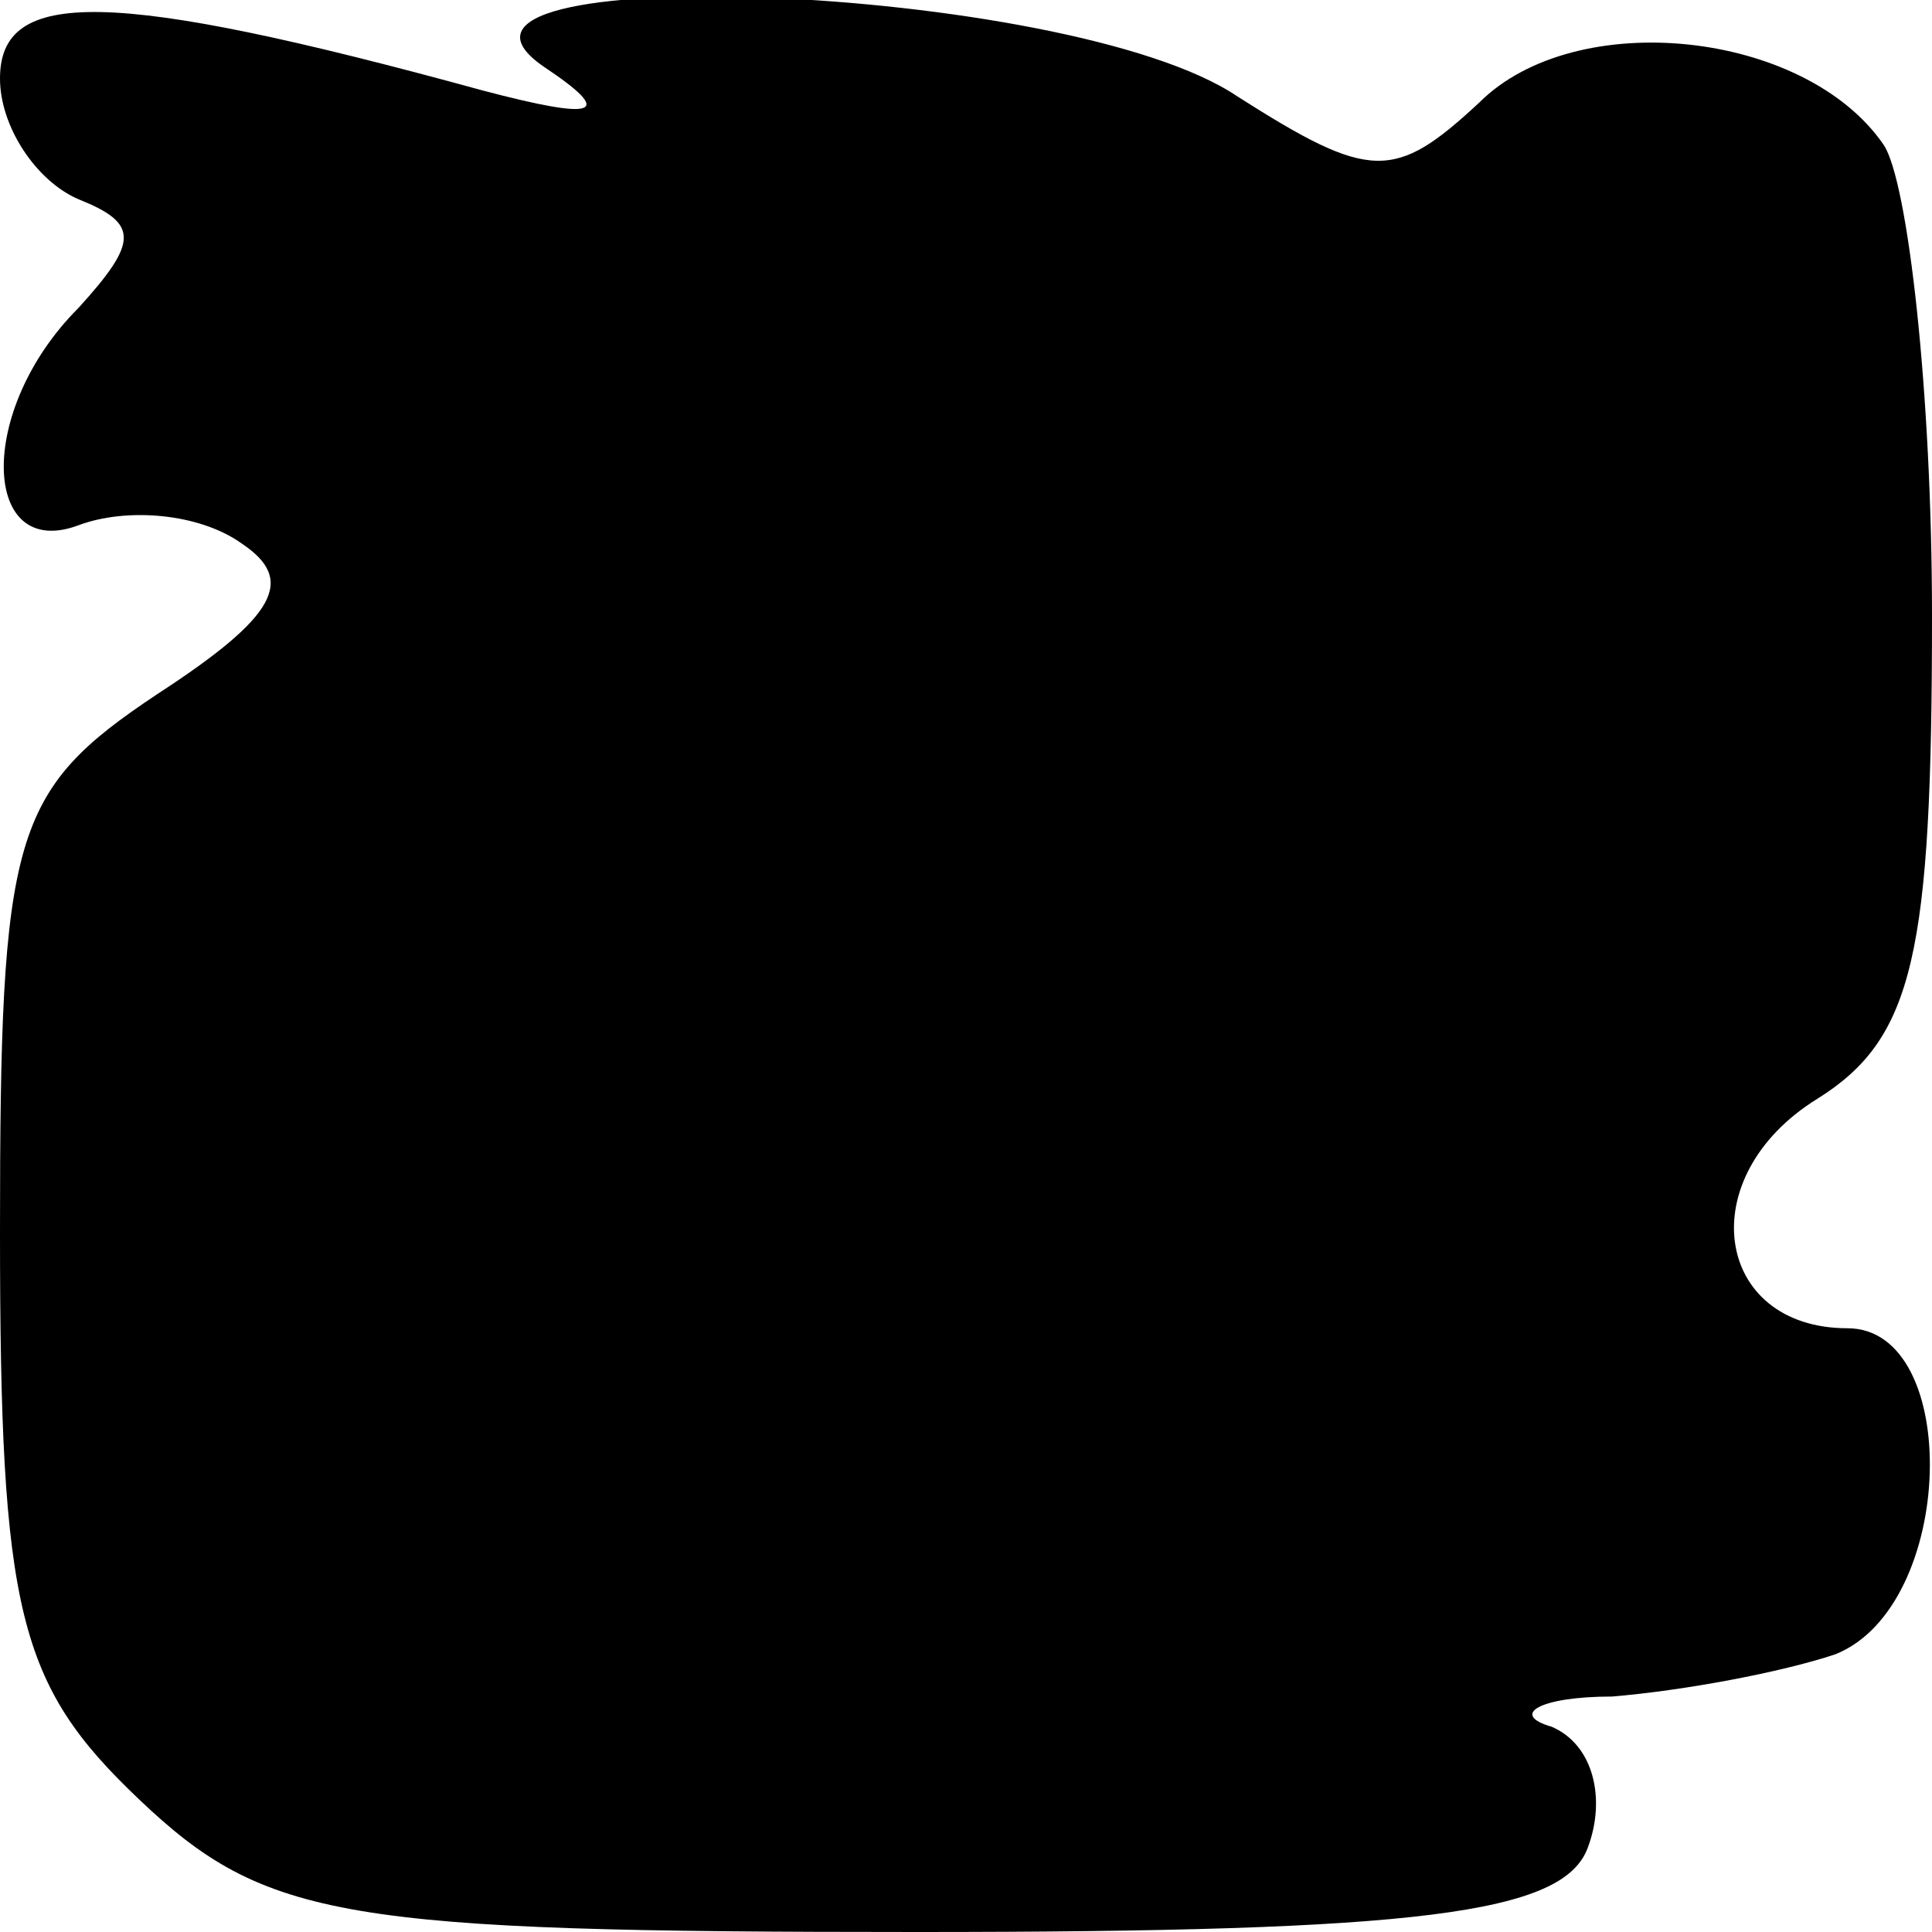 <?xml version="1.0" standalone="no"?>
<!DOCTYPE svg PUBLIC "-//W3C//DTD SVG 20010904//EN"
 "http://www.w3.org/TR/2001/REC-SVG-20010904/DTD/svg10.dtd">
<svg version="1.0" xmlns="http://www.w3.org/2000/svg"
 width="32pt" height="32pt" viewBox="0 0 32 32"
 preserveAspectRatio="xMidYMid meet">
<g transform="translate(0,32) scale(0.1,-0.1)"
fill="#000000" stroke="none">
<path fill="#000000" stroke="none" d="M0 307 c0 -8 6 -17 13 -20 10 -4 10 -7
0 -18 -17 -17 -16 -42 0 -36 8 3 20 2 27 -3 9 -6 6 -12 -14 -25 -24 -16 -26
-23 -26 -89 0 -63 3 -75 23 -94 21 -20 34 -22 129 -22 83 0 107 3 111 14 3 8
1 17 -6 20 -7 2 -2 5 10 5 12 1 28 4 37 7 20 8 21 54 2 54 -22 0 -26 25 -5 38
16 10 19 24 19 80 0 37 -4 72 -8 78 -13 19 -51 23 -67 7 -14 -13 -18 -13 -40
1 -28 19 -141 23 -115 5 12 -8 9 -9 -10 -4 -62 17 -80 17 -80 2z"/>
</g>
</svg>
